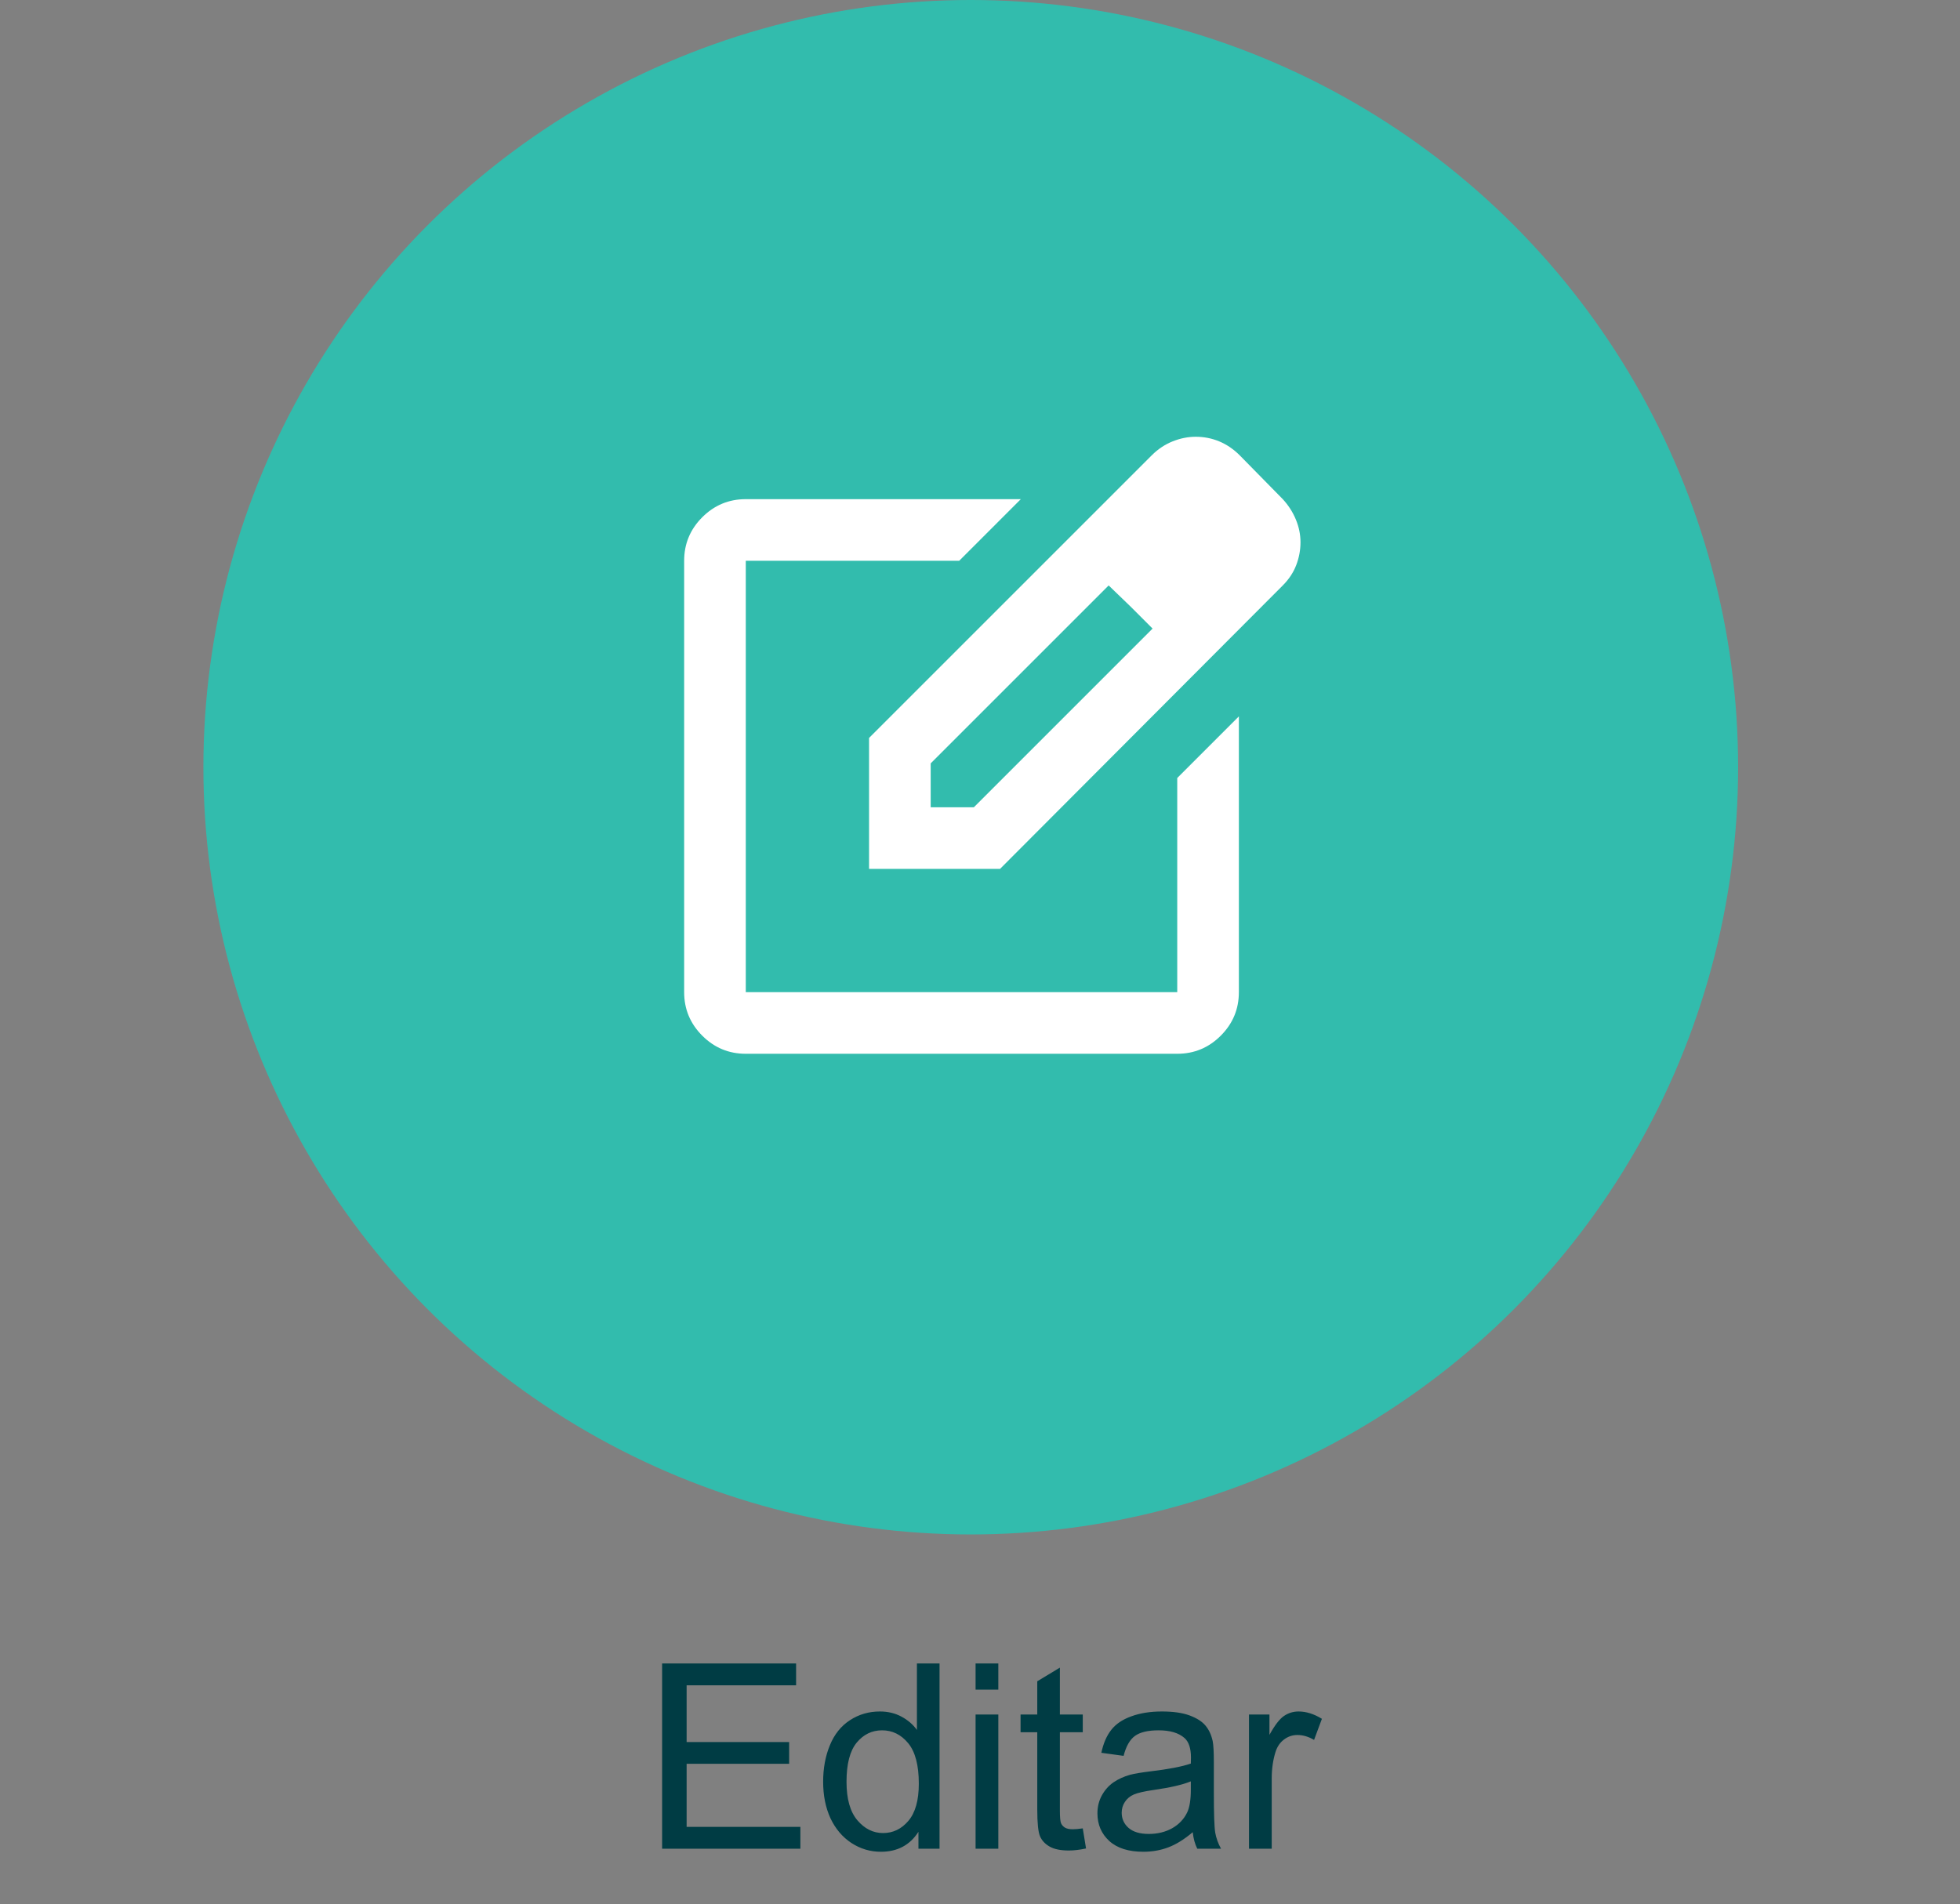 <svg width="106" height="103" viewBox="0 0 106 103" fill="none" xmlns="http://www.w3.org/2000/svg">
<rect x="0" y="0" width="106" height="103" fill="#808080" stroke="none"/>
<path d="M35.808 100V89.978H43.054V91.161H37.134V94.231H42.678V95.406H37.134V98.817H43.286V100H35.808ZM49.671 100V99.084C49.211 99.804 48.534 100.164 47.641 100.164C47.062 100.164 46.529 100.005 46.041 99.686C45.558 99.367 45.182 98.922 44.913 98.353C44.649 97.778 44.517 97.12 44.517 96.377C44.517 95.652 44.637 94.996 44.879 94.408C45.12 93.816 45.483 93.362 45.966 93.048C46.449 92.733 46.989 92.576 47.586 92.576C48.023 92.576 48.413 92.67 48.755 92.856C49.097 93.039 49.375 93.278 49.589 93.574V89.978H50.812V100H49.671ZM45.781 96.377C45.781 97.307 45.977 98.002 46.369 98.462C46.761 98.922 47.224 99.152 47.757 99.152C48.295 99.152 48.75 98.934 49.124 98.496C49.502 98.054 49.691 97.382 49.691 96.48C49.691 95.486 49.5 94.757 49.117 94.292C48.734 93.827 48.263 93.595 47.702 93.595C47.155 93.595 46.697 93.818 46.328 94.265C45.964 94.711 45.781 95.415 45.781 96.377ZM52.761 91.394V89.978H53.991V91.394H52.761ZM52.761 100V92.74H53.991V100H52.761ZM58.558 98.899L58.735 99.986C58.389 100.059 58.079 100.096 57.806 100.096C57.359 100.096 57.013 100.025 56.767 99.884C56.52 99.743 56.347 99.558 56.247 99.33C56.147 99.098 56.097 98.612 56.097 97.874V93.697H55.194V92.74H56.097V90.942L57.32 90.204V92.74H58.558V93.697H57.32V97.942C57.32 98.293 57.341 98.519 57.382 98.619C57.427 98.719 57.498 98.799 57.594 98.858C57.694 98.918 57.835 98.947 58.018 98.947C58.154 98.947 58.334 98.931 58.558 98.899ZM64.505 99.105C64.049 99.492 63.609 99.765 63.185 99.925C62.766 100.084 62.315 100.164 61.832 100.164C61.035 100.164 60.422 99.97 59.993 99.583C59.565 99.191 59.351 98.692 59.351 98.086C59.351 97.731 59.43 97.407 59.59 97.115C59.754 96.819 59.966 96.582 60.226 96.404C60.49 96.227 60.786 96.092 61.114 96.001C61.356 95.937 61.72 95.876 62.208 95.816C63.202 95.698 63.933 95.557 64.402 95.393C64.407 95.224 64.409 95.117 64.409 95.071C64.409 94.57 64.293 94.217 64.061 94.012C63.746 93.734 63.279 93.595 62.659 93.595C62.08 93.595 61.652 93.697 61.374 93.902C61.101 94.103 60.898 94.461 60.766 94.976L59.562 94.811C59.672 94.296 59.852 93.882 60.102 93.567C60.353 93.248 60.715 93.005 61.19 92.836C61.663 92.663 62.213 92.576 62.837 92.576C63.457 92.576 63.96 92.649 64.348 92.795C64.735 92.941 65.02 93.125 65.202 93.349C65.384 93.567 65.512 93.845 65.585 94.183C65.626 94.392 65.647 94.77 65.647 95.317V96.958C65.647 98.102 65.671 98.826 65.722 99.132C65.776 99.433 65.881 99.722 66.036 100H64.751C64.623 99.745 64.541 99.446 64.505 99.105ZM64.402 96.356C63.956 96.539 63.286 96.694 62.393 96.821C61.887 96.894 61.529 96.976 61.319 97.067C61.11 97.159 60.948 97.293 60.834 97.471C60.72 97.644 60.663 97.838 60.663 98.052C60.663 98.38 60.786 98.653 61.032 98.872C61.283 99.091 61.648 99.2 62.126 99.2C62.6 99.2 63.022 99.098 63.391 98.893C63.76 98.683 64.031 98.398 64.204 98.038C64.336 97.76 64.402 97.35 64.402 96.808V96.356ZM67.547 100V92.74H68.654V93.841C68.937 93.326 69.197 92.986 69.434 92.822C69.675 92.658 69.939 92.576 70.227 92.576C70.641 92.576 71.063 92.708 71.491 92.973L71.067 94.114C70.767 93.936 70.466 93.848 70.165 93.848C69.896 93.848 69.655 93.93 69.44 94.094C69.226 94.253 69.074 94.477 68.982 94.764C68.846 95.201 68.777 95.68 68.777 96.199V100H67.547Z" fill="#003C44"/>
<circle cx="52.5" cy="41.5" r="41.5" fill="#32BCAD"/>
<path d="M40.333 57C39.417 57 38.632 56.674 37.979 56.021C37.326 55.368 37 54.583 37 53.667V30.333C37 29.417 37.326 28.632 37.979 27.979C38.632 27.326 39.417 27 40.333 27H55.208L51.875 30.333H40.333V53.667H63.667V42.083L67 38.75V53.667C67 54.583 66.674 55.368 66.021 56.021C65.368 56.674 64.583 57 63.667 57H40.333ZM47 47V39.917L62.292 24.625C62.625 24.292 63 24.042 63.417 23.875C63.833 23.708 64.25 23.625 64.667 23.625C65.111 23.625 65.535 23.708 65.938 23.875C66.34 24.042 66.708 24.292 67.042 24.625L69.375 27C69.681 27.333 69.917 27.701 70.083 28.104C70.25 28.507 70.333 28.917 70.333 29.333C70.333 29.75 70.257 30.16 70.104 30.562C69.951 30.965 69.708 31.333 69.375 31.667L54.083 47H47ZM50.333 43.667H52.667L62.333 34L61.167 32.833L59.958 31.667L50.333 41.292V43.667Z" fill="white"/>
</svg>

